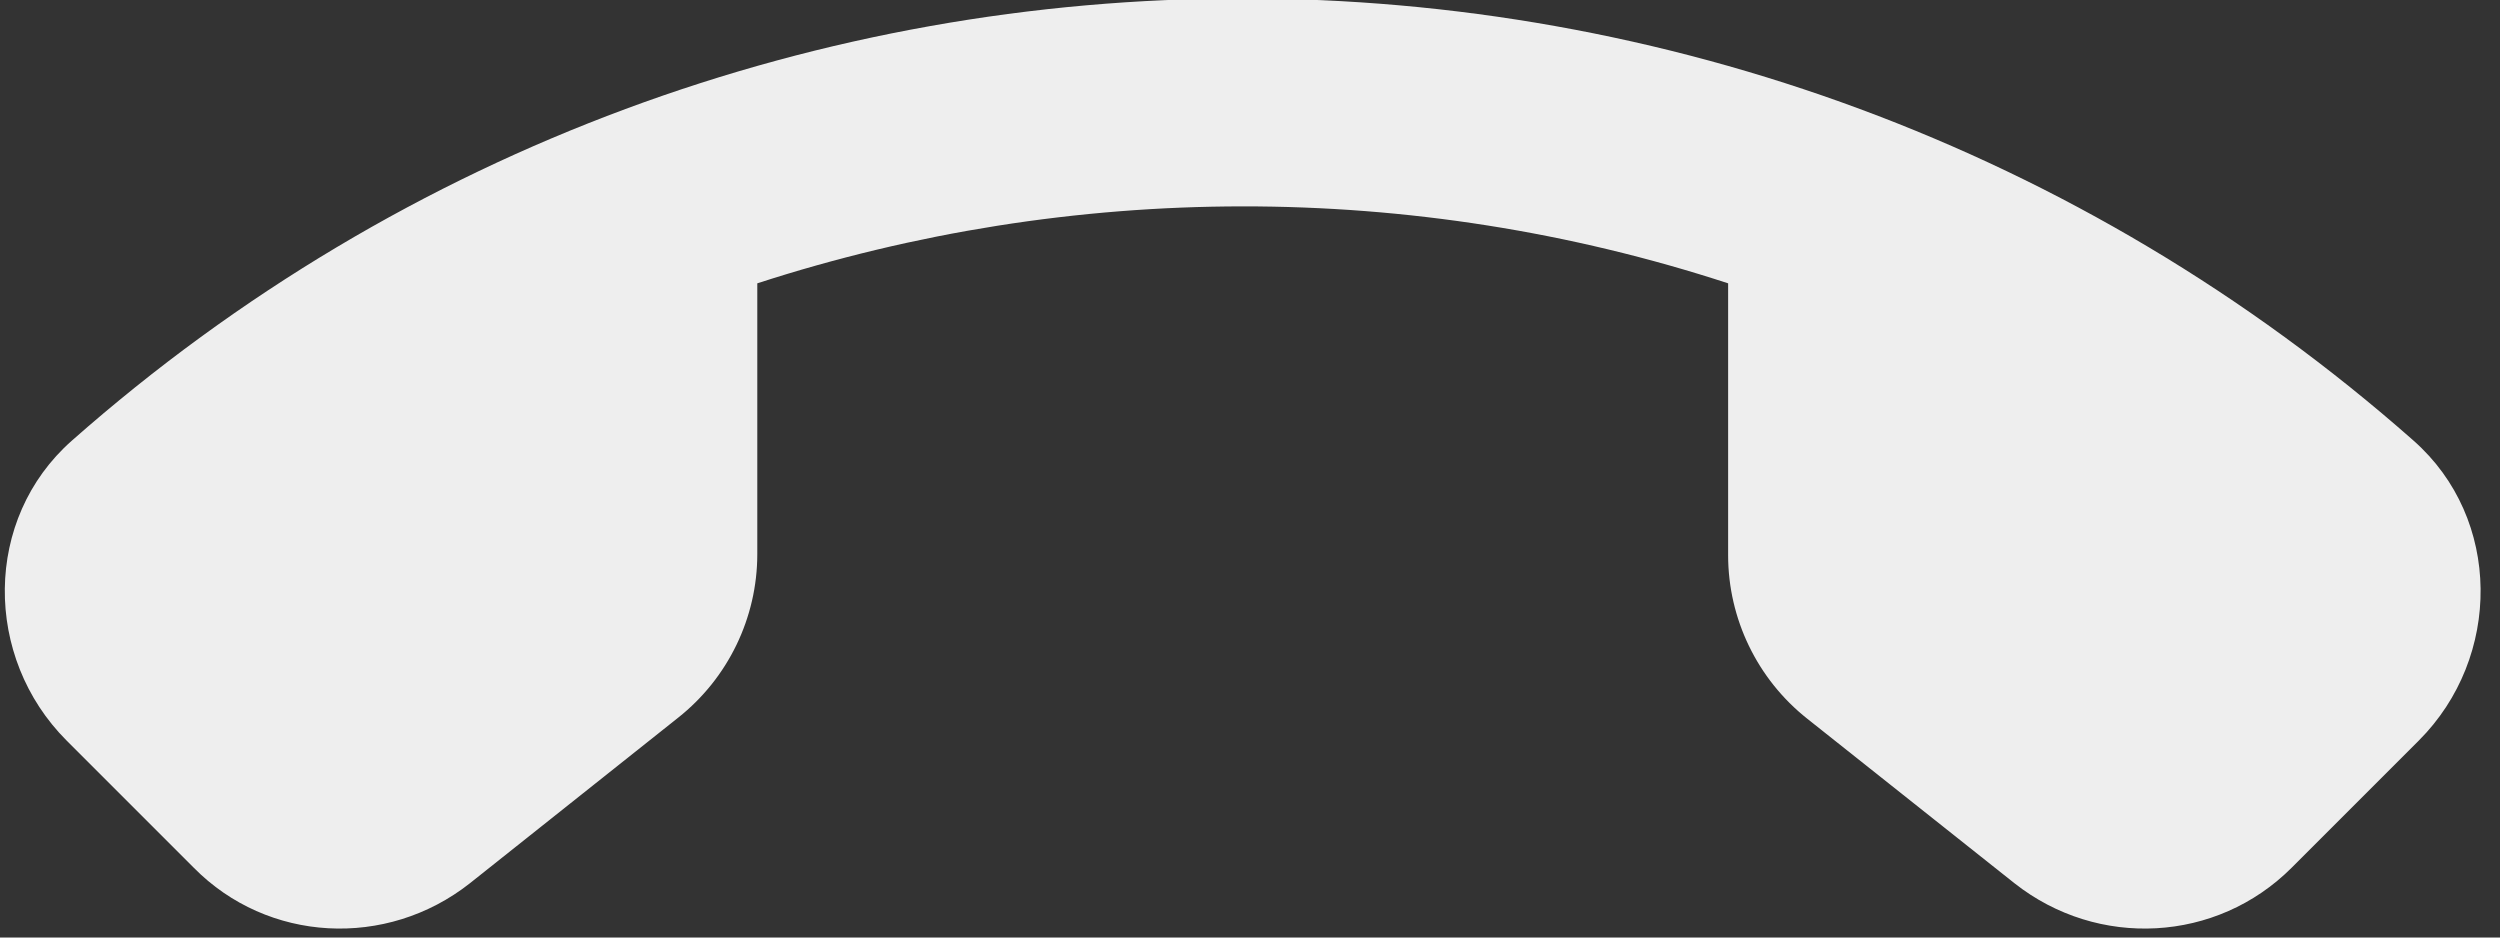 <?xml version="1.0" encoding="UTF-8"?>
<svg width="24px" height="9px" viewBox="0 0 24 9" version="1.1" xmlns="http://www.w3.org/2000/svg" xmlns:xlink="http://www.w3.org/1999/xlink">
    <rect x="0" y="0" width="24" height="9" fill="#333333" stroke="none"/>
    <!-- Generator: Sketch 52.5 (67469) - http://www.bohemiancoding.com/sketch -->
    <title>call_end</title>
    <desc>Created with Sketch.</desc>
    <g id="Icons" stroke="none" stroke-width="1" fill="none" fill-rule="evenodd">
        <g id="Rounded" transform="translate(-202, -1223)">
            <g id="Communication" transform="translate(100, 1162)">
                <g id="-Round-/-Communication-/-call_end" transform="translate(102, 54)">
                    <g transform="translate(0, 0)" id="Path">
                        <polygon points="0 0 24 0 24 24 0 24"></polygon>
                        <path d="M4.51,15.48 L6.51,13.89 C6.99,13.51 7.27,12.93 7.27,12.32 L7.27,9.72 C10.29,8.74 13.56,8.73 16.59,9.72 L16.59,12.33 C16.59,12.94 16.87,13.52 17.35,13.9 L19.34,15.48 C20.14,16.11 21.28,16.05 22,15.33 L23.22,14.11 C24.02,13.31 24.02,11.98 23.17,11.23 C16.76,5.57 7.1,5.57 0.69,11.23 C-0.16,11.98 -0.16,13.31 0.64,14.11 L1.86,15.33 C2.57,16.05 3.71,16.11 4.51,15.48 Z" fill="#EEEEEE"></path>
                    </g>
                </g>
            </g>
        </g>
    </g>
</svg>